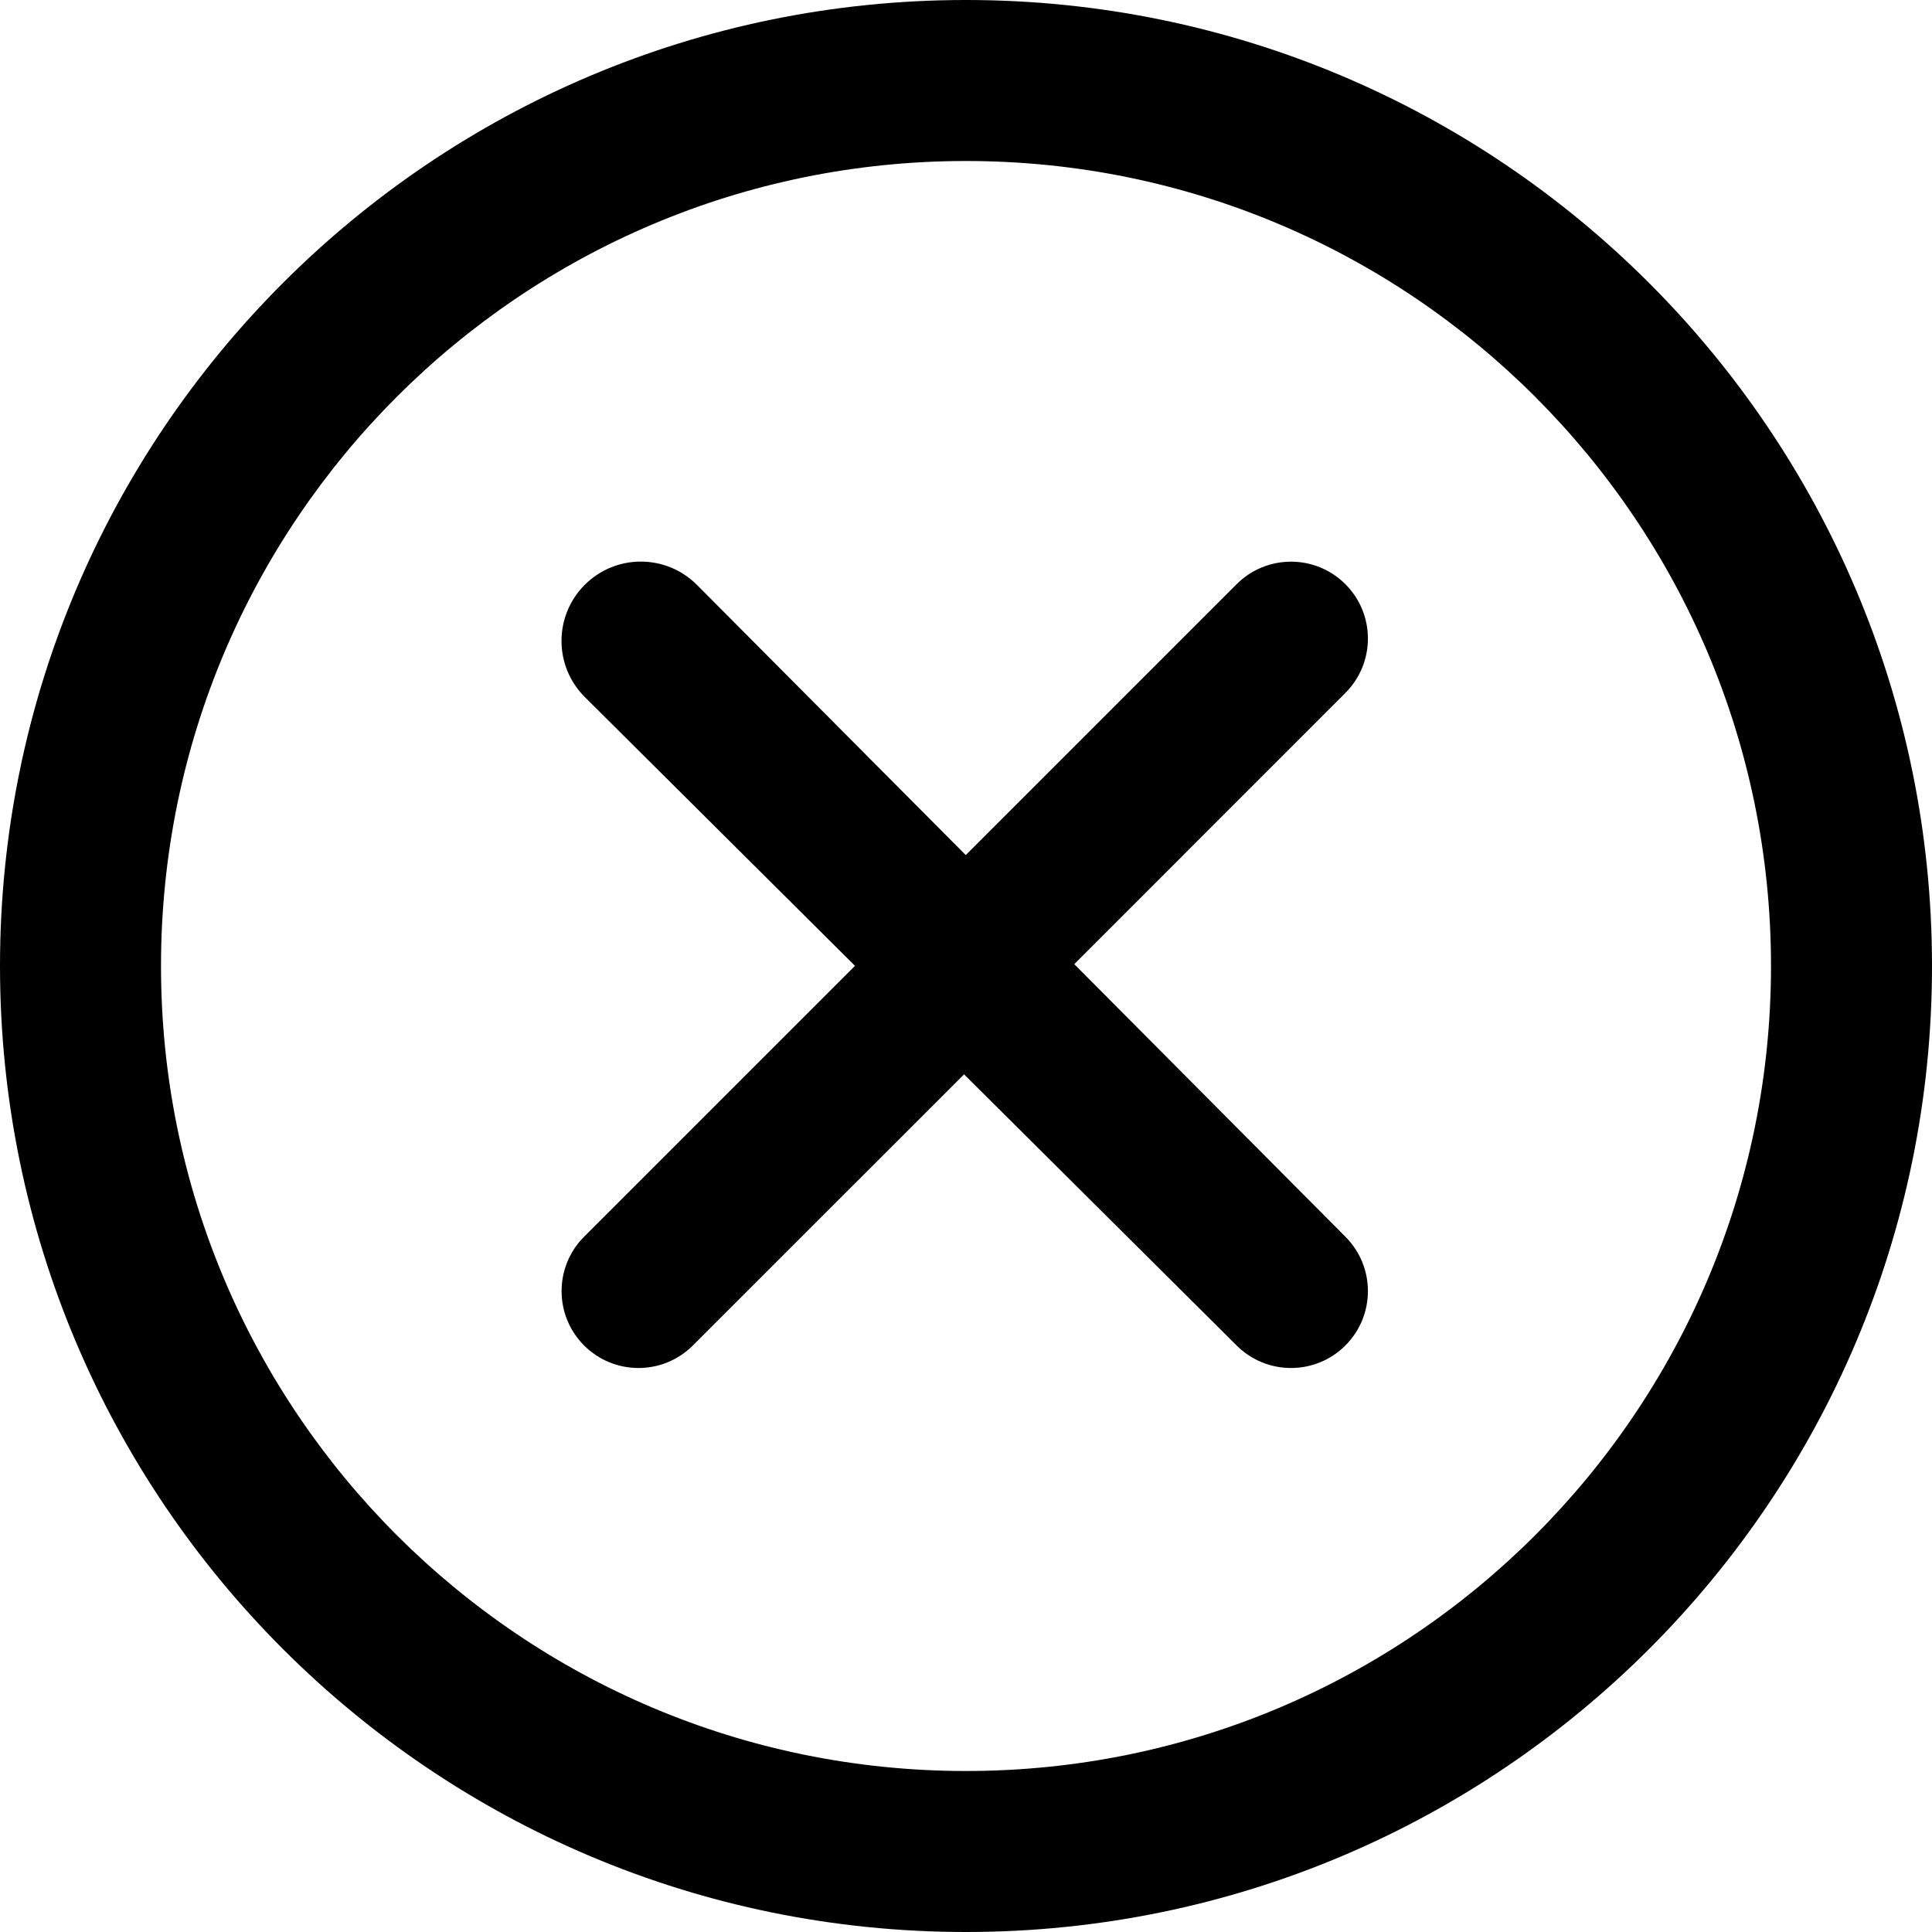 <svg viewBox="0 0 24 24" fill="currentColor"><path d="M12 0C5.373 0 0 5.373 0 12s5.373 12 12 12 12-5.373 12-12S18.627 0 12 0zm0 22C6.478 22 2 17.522 2 12S6.478 2 12 2s10 4.478 10 10-4.478 10-10 10zm4.713-14.743c-.373-.373-.978-.373-1.351 0l-3.365 3.365-3.34-3.357c-.385-.385-1.008-.385-1.393 0s-.385 1.008 0 1.393l3.357 3.34-3.365 3.365c-.373.373-.373.978 0 1.351s.978.373 1.351 0l3.369-3.368 3.386 3.368c.373.373.978.373 1.351 0s.373-.978 0-1.351l-3.368-3.386 3.368-3.369c.373-.374.373-.978 0-1.351z"/></svg>